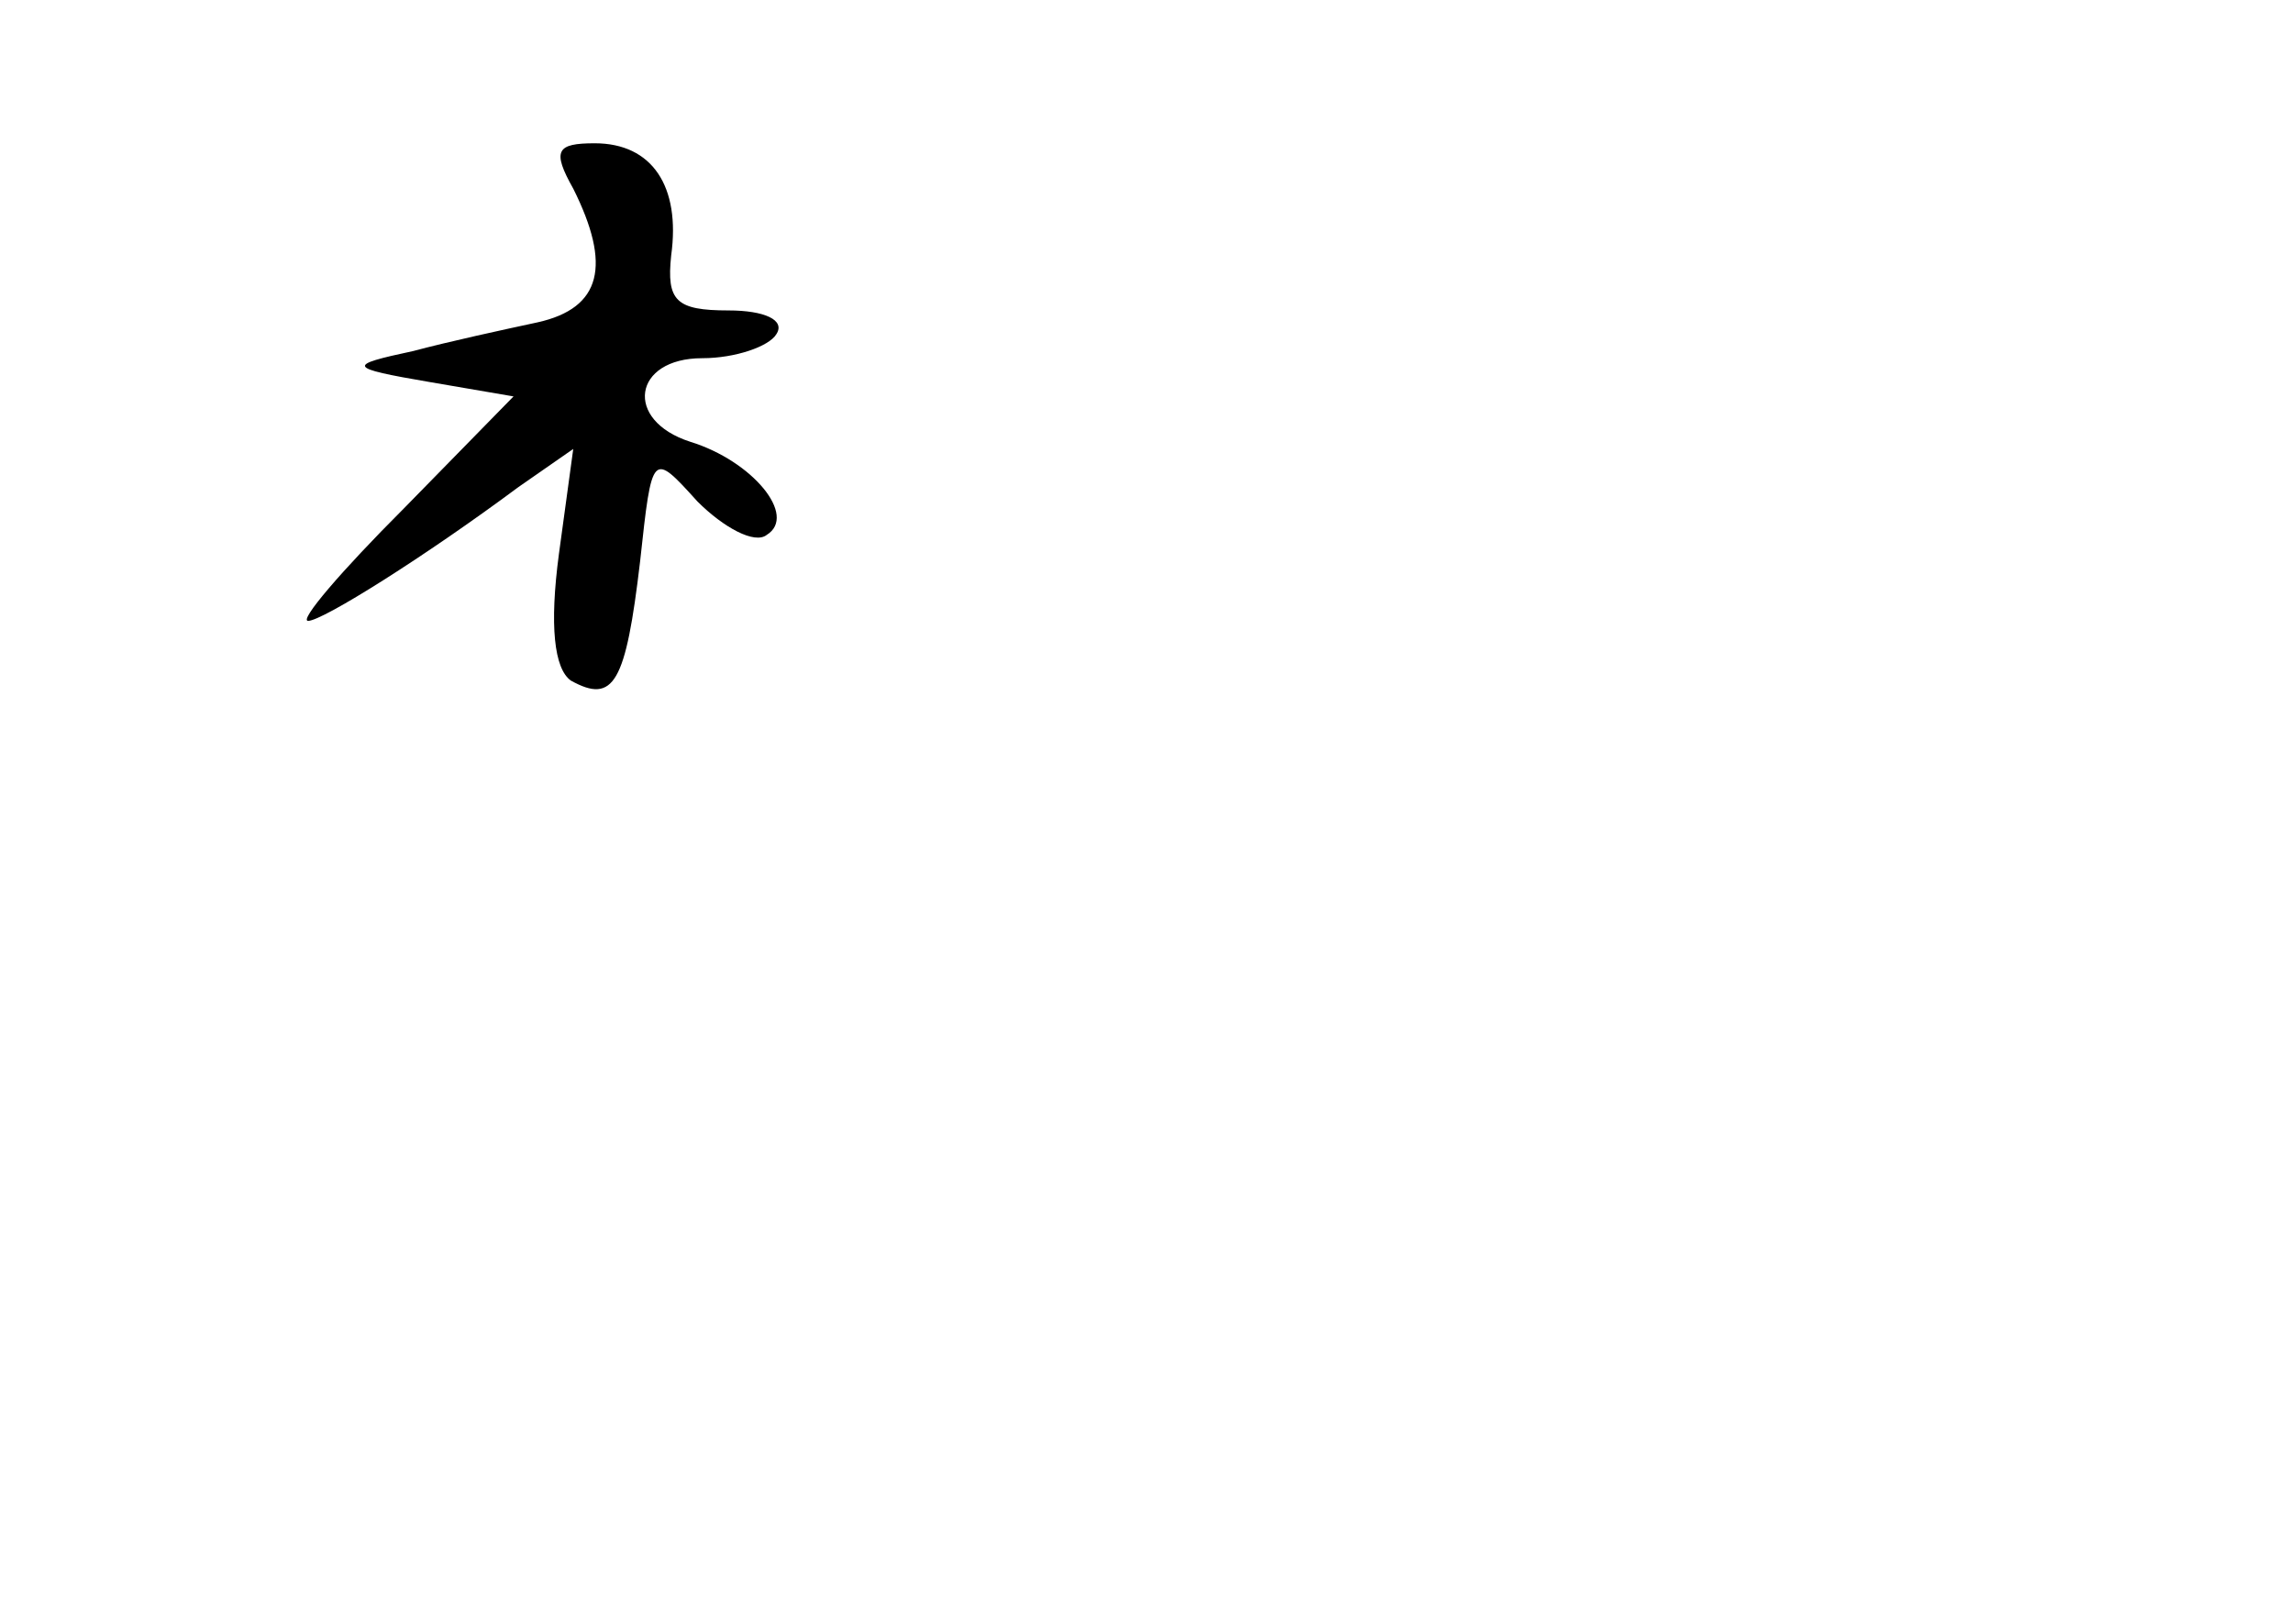 <?xml version="1.0" standalone="no"?>
<!DOCTYPE svg PUBLIC "-//W3C//DTD SVG 20010904//EN"
 "http://www.w3.org/TR/2001/REC-SVG-20010904/DTD/svg10.dtd">
<svg version="1.0" xmlns="http://www.w3.org/2000/svg"
 width="96pt" height="68pt" viewBox="0 0 96 68"
 preserveAspectRatio="xMidYMid meet">
<g transform="translate(0,68) scale(0.1,-0.1)"
fill="#000000" stroke="none">
<path d="M240 601 c16 -32 12 -50 -15 -56 -14 -3 -37 -8 -52 -12 -28 -6 -28
-7 7 -13 l35 -6 -46 -47 c-26 -26 -44 -47 -40 -47 6 0 49 27 88 56 l23 16 -6
-44 c-4 -30 -2 -48 5 -53 18 -10 23 -1 29 50 5 46 5 46 24 25 11 -11 24 -18
29 -14 13 8 -6 31 -32 39 -28 9 -24 35 5 35 14 0 28 5 31 10 4 6 -5 10 -20 10
-22 0 -26 4 -24 23 4 29 -8 47 -32 47 -16 0 -18 -3 -9 -19z"/>
</g>
</svg>
